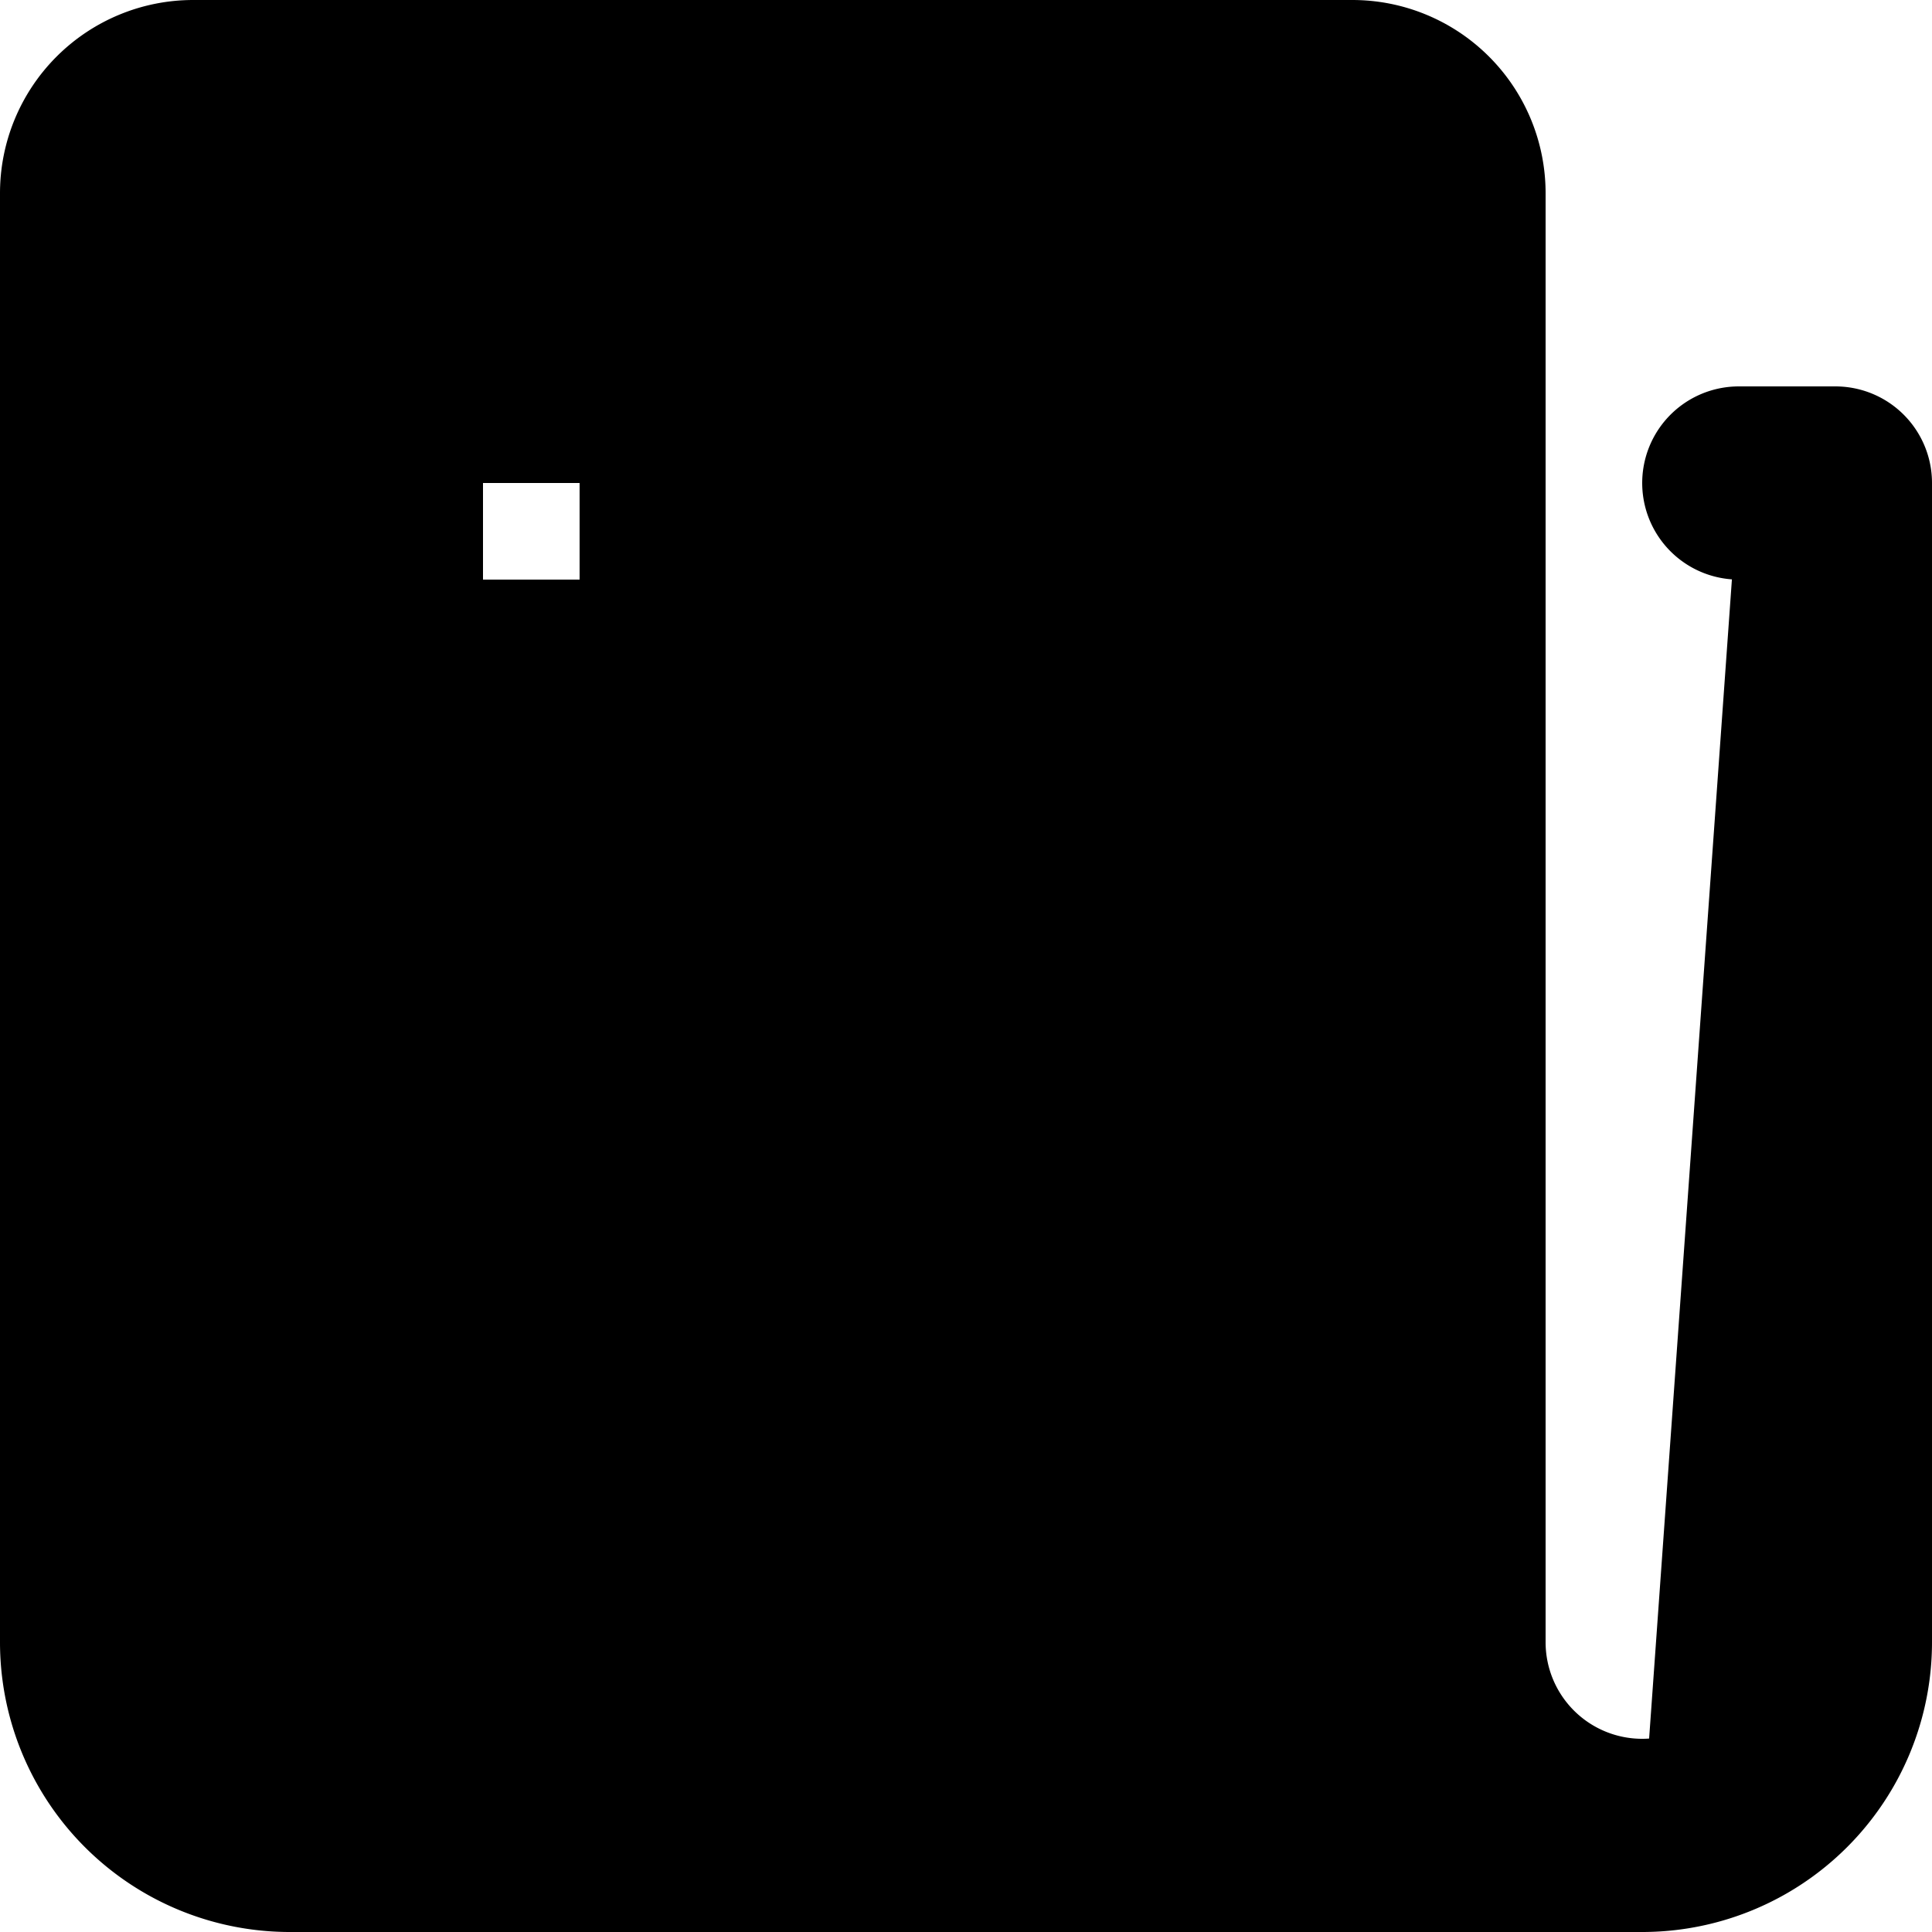 <svg xmlns="http://www.w3.org/2000/svg" fill="currentColor" viewBox="0 0 20 20">
  <path stroke="currentColor" stroke-linecap="round" stroke-linejoin="round" stroke-width="2" d="M18 5h1v12a2 2 0 0 1-2 2m0 0a2 2 0 0 1-2-2V2a1 1 0 0 0-1-1H2a1 1 0 0 0-1 1v15a2 2 0 0 0 2 2h14ZM10 4h2m-2 3h2m-8 3h8m-8 3h8m-8 3h8M4 4h3v3H4V4Z"/>
</svg>
